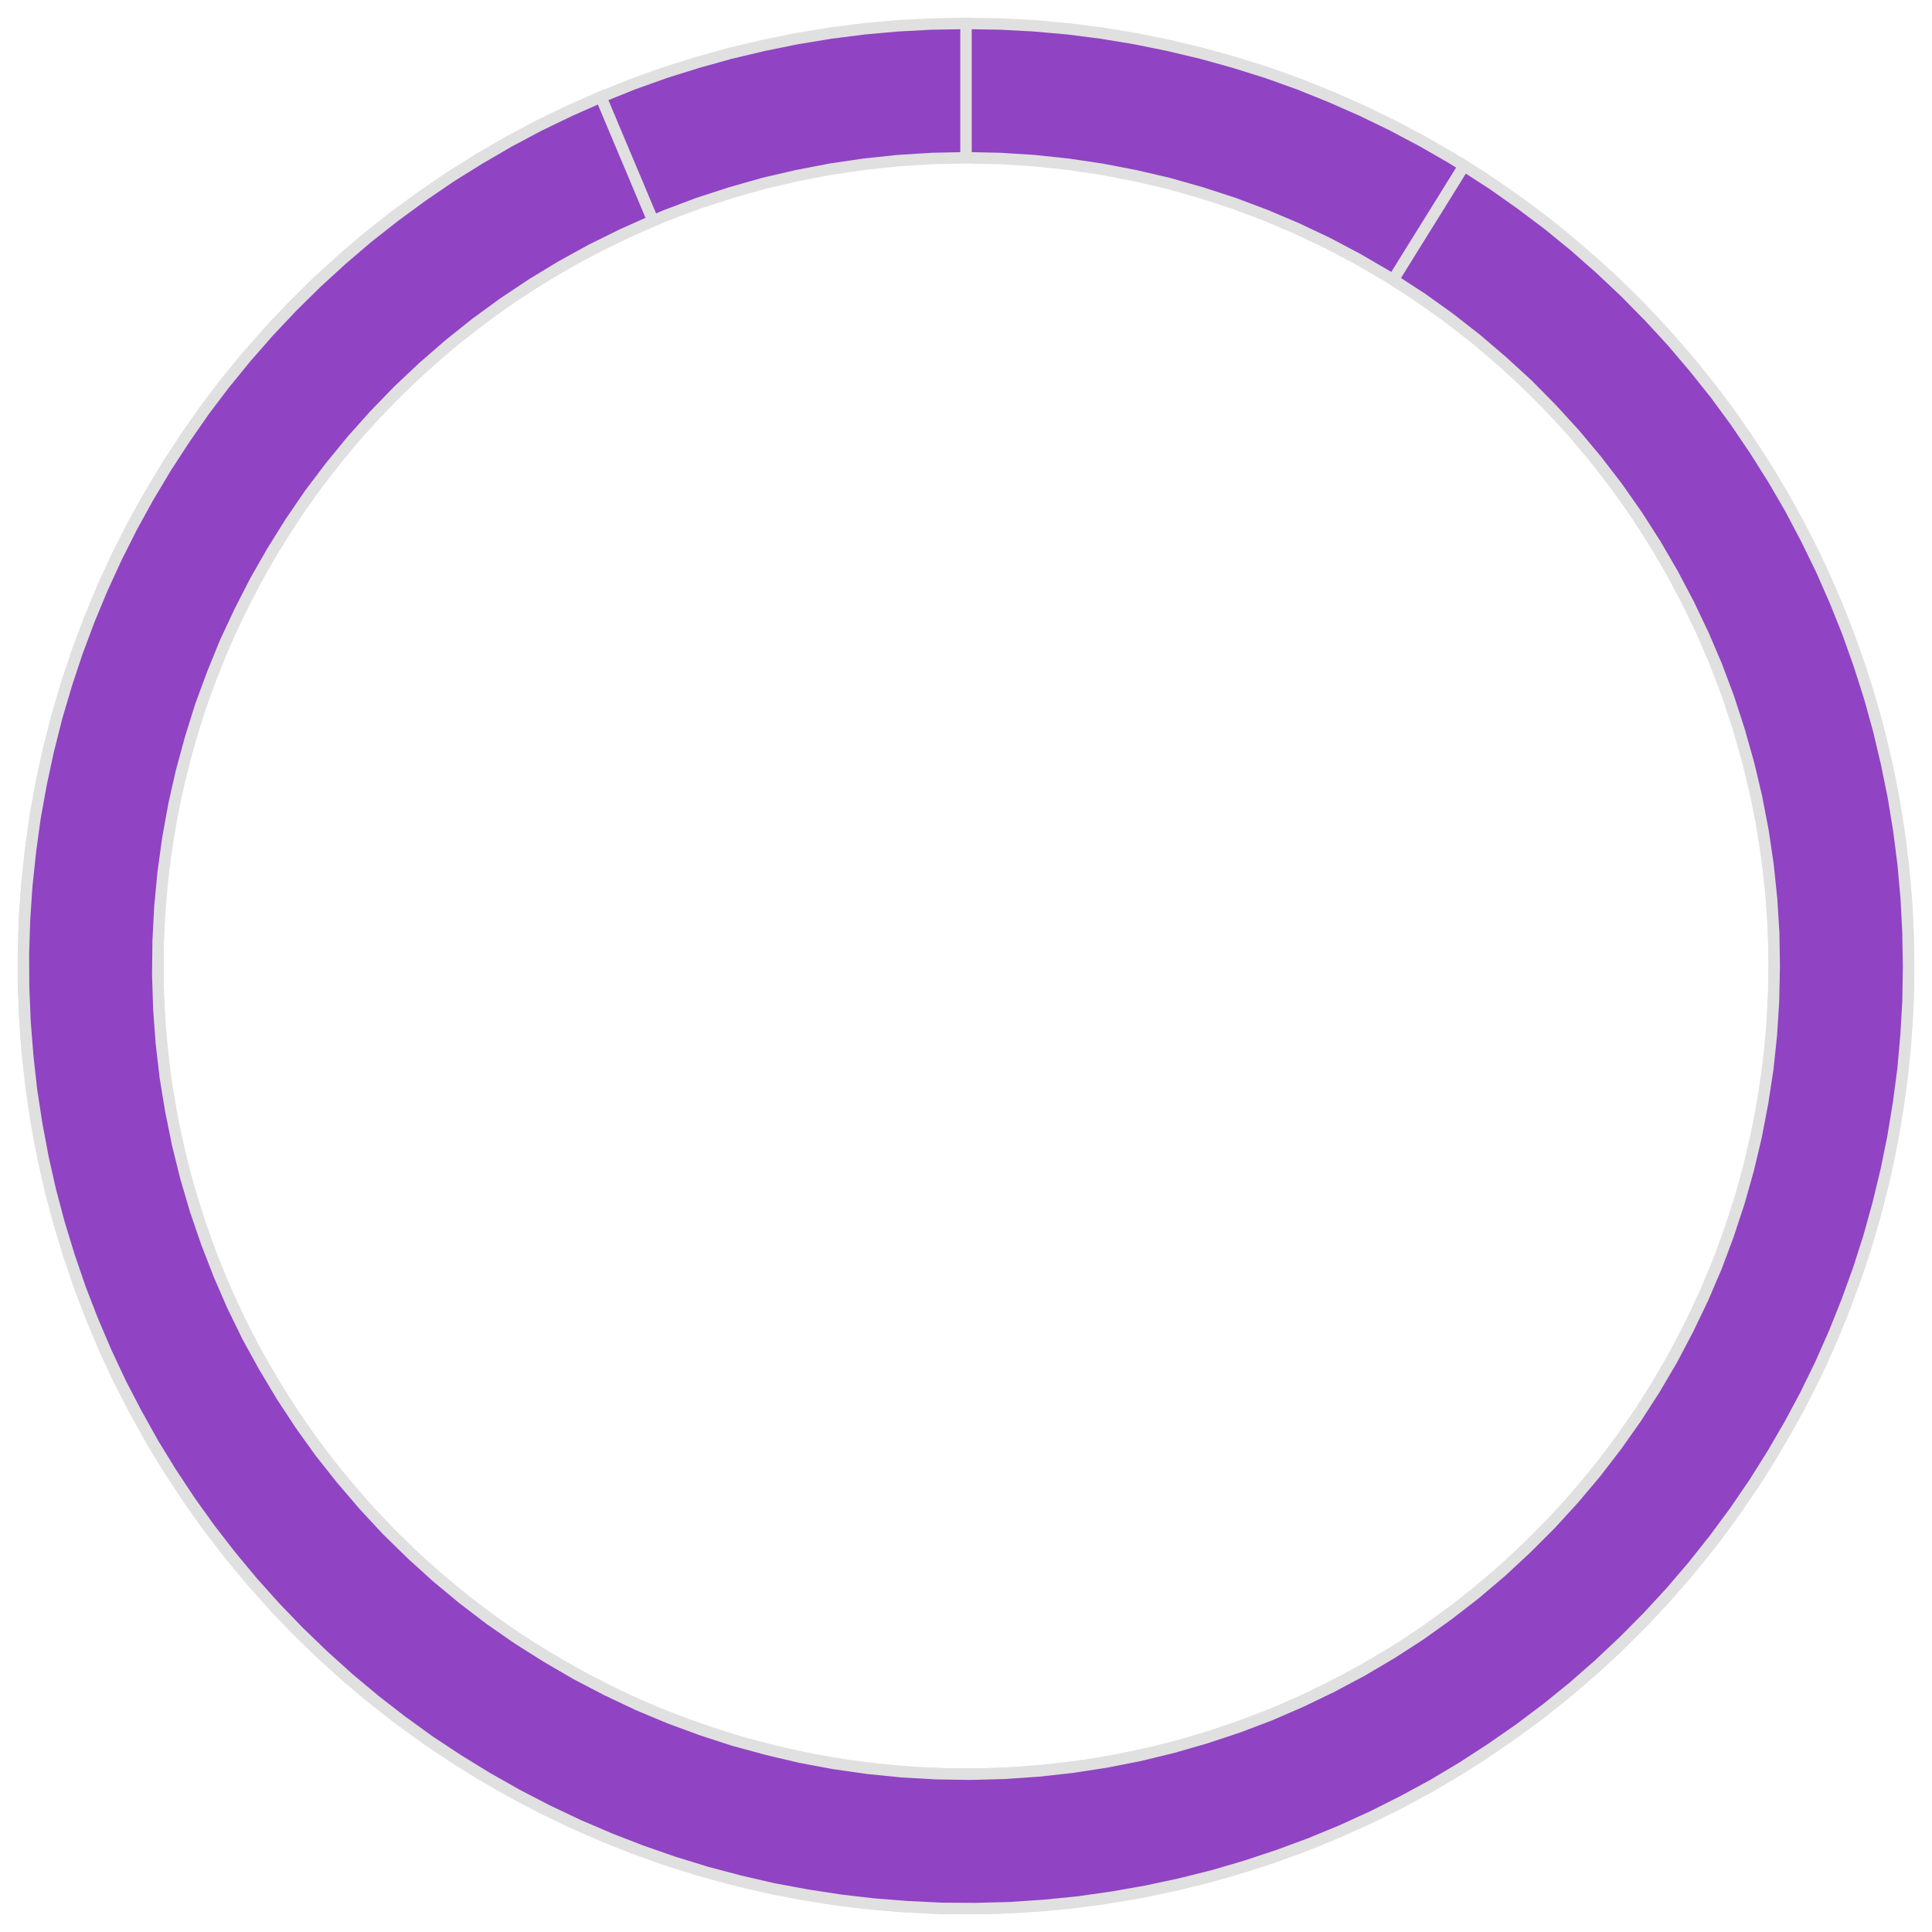 <?xml version='1.0' encoding='UTF-8' ?>
<svg xmlns='http://www.w3.org/2000/svg' xmlns:xlink='http://www.w3.org/1999/xlink' class='svglite' width='108.00pt' height='108.00pt' viewBox='0 0 108.00 108.00'>
<defs>
  <style type='text/css'><![CDATA[
    .svglite line, .svglite polyline, .svglite polygon, .svglite path, .svglite rect, .svglite circle {
      fill: none;
      stroke: #000000;
      stroke-linecap: round;
      stroke-linejoin: round;
      stroke-miterlimit: 10.00;
    }
    .svglite text {
      white-space: pre;
    }
  ]]></style>
</defs>
<rect width='100%' height='100%' style='stroke: none; fill: none;'/>
<defs>
  <clipPath id='cpMC4wMHwxMDguMDB8MC4wMHwxMDguMDA='>
    <rect x='0.00' y='0.00' width='108.00' height='108.00' />
  </clipPath>
</defs>
<g clip-path='url(#cpMC4wMHwxMDguMDB8MC4wMHwxMDguMDA=)'>
<polygon points='54.00,8.82 54.00,6.31 54.00,3.81 54.00,1.31 52.10,1.34 50.20,1.44 48.30,1.61 46.42,1.85 44.54,2.16 42.67,2.54 40.82,2.98 38.99,3.49 37.17,4.06 35.38,4.70 33.62,5.41 31.87,6.18 30.16,7.01 28.48,7.90 26.83,8.85 25.22,9.86 23.65,10.93 22.11,12.05 20.62,13.23 19.17,14.46 17.76,15.74 16.40,17.08 15.10,18.46 13.84,19.89 12.63,21.36 11.48,22.87 10.39,24.43 9.35,26.02 8.37,27.65 7.44,29.32 6.58,31.01 5.78,32.74 5.05,34.50 4.38,36.28 3.77,38.08 3.23,39.90 2.75,41.75 2.34,43.60 2.00,45.48 1.73,47.36 1.52,49.25 1.38,51.15 1.31,53.05 1.31,54.95 1.38,56.85 1.52,58.75 1.73,60.64 2.00,62.52 2.34,64.40 2.75,66.25 3.23,68.10 3.77,69.92 4.38,71.72 5.05,73.50 5.78,75.26 6.58,76.99 7.44,78.68 8.37,80.35 9.35,81.98 10.39,83.57 11.48,85.13 12.63,86.64 13.84,88.11 15.10,89.54 16.40,90.92 17.76,92.26 19.17,93.54 20.62,94.77 22.11,95.95 23.65,97.07 25.22,98.14 26.83,99.15 28.48,100.10 30.16,100.99 31.87,101.82 33.62,102.59 35.38,103.30 37.17,103.94 38.99,104.51 40.82,105.02 42.67,105.46 44.54,105.84 46.42,106.15 48.30,106.39 50.20,106.56 52.10,106.66 54.00,106.69 55.90,106.66 57.80,106.56 59.70,106.39 61.58,106.15 63.46,105.84 65.33,105.46 67.18,105.02 69.01,104.51 70.83,103.94 72.62,103.30 74.38,102.59 76.13,101.82 77.84,100.99 79.52,100.10 81.17,99.15 82.78,98.14 84.35,97.07 85.89,95.95 87.38,94.77 88.83,93.54 90.24,92.26 91.60,90.92 92.90,89.54 94.16,88.11 95.37,86.64 96.52,85.13 97.61,83.57 98.65,81.98 99.63,80.35 100.56,78.68 101.42,76.99 102.22,75.26 102.95,73.50 103.62,71.72 104.23,69.92 104.77,68.10 105.25,66.25 105.66,64.40 106.00,62.52 106.27,60.64 106.48,58.75 106.62,56.85 106.69,54.95 106.69,53.05 106.62,51.15 106.48,49.25 106.27,47.36 106.00,45.48 105.66,43.60 105.25,41.75 104.77,39.90 104.23,38.08 103.62,36.28 102.95,34.50 102.22,32.74 101.42,31.01 100.56,29.32 99.63,27.65 98.65,26.02 97.61,24.43 96.52,22.87 95.37,21.36 94.16,19.89 92.90,18.46 91.60,17.08 90.24,15.74 88.83,14.46 87.38,13.23 85.89,12.05 84.35,10.93 82.78,9.86 81.17,8.85 79.52,7.90 77.84,7.01 76.13,6.18 74.38,5.41 72.62,4.70 70.83,4.06 69.01,3.49 67.18,2.98 65.33,2.54 63.46,2.16 61.58,1.85 59.70,1.61 57.80,1.44 55.90,1.34 54.00,1.31 54.00,3.81 54.00,6.31 54.00,8.82 55.90,8.86 57.81,8.98 59.70,9.18 61.59,9.46 63.46,9.82 65.31,10.25 67.14,10.77 68.96,11.36 70.74,12.03 72.49,12.77 74.22,13.59 75.90,14.48 77.55,15.44 79.15,16.46 80.71,17.56 82.23,18.72 83.69,19.94 85.10,21.22 86.45,22.56 87.75,23.95 88.98,25.40 90.16,26.90 91.27,28.45 92.31,30.05 93.29,31.68 94.19,33.36 95.03,35.07 95.79,36.82 96.48,38.60 97.09,40.40 97.62,42.23 98.08,44.08 98.46,45.95 98.76,47.83 98.98,49.72 99.12,51.62 99.18,53.52 99.16,55.43 99.06,57.33 98.88,59.23 98.62,61.12 98.28,62.99 97.86,64.85 97.37,66.69 96.79,68.51 96.14,70.30 95.42,72.06 94.62,73.79 93.75,75.48 92.81,77.14 91.80,78.76 90.72,80.33 89.58,81.85 88.37,83.33 87.11,84.75 85.78,86.12 84.40,87.43 82.96,88.68 81.48,89.87 79.94,91.00 78.36,92.06 76.73,93.05 75.06,93.97 73.36,94.83 71.62,95.61 69.85,96.31 68.05,96.94 66.23,97.50 64.39,97.97 62.52,98.37 60.64,98.69 58.75,98.93 56.86,99.09 54.95,99.17 53.05,99.17 51.14,99.09 49.25,98.93 47.36,98.69 45.48,98.37 43.61,97.97 41.77,97.50 39.95,96.94 38.15,96.31 36.38,95.61 34.64,94.83 32.94,93.97 31.27,93.05 29.64,92.06 28.06,91.00 26.52,89.87 25.04,88.68 23.60,87.43 22.22,86.12 20.89,84.75 19.63,83.33 18.42,81.85 17.28,80.33 16.20,78.76 15.19,77.14 14.25,75.48 13.38,73.79 12.58,72.06 11.86,70.30 11.21,68.51 10.63,66.69 10.14,64.85 9.72,62.99 9.38,61.12 9.12,59.23 8.94,57.33 8.84,55.43 8.82,53.52 8.88,51.62 9.02,49.72 9.24,47.83 9.54,45.95 9.92,44.08 10.38,42.23 10.91,40.40 11.52,38.60 12.21,36.82 12.97,35.07 13.81,33.36 14.71,31.68 15.69,30.05 16.73,28.45 17.84,26.90 19.02,25.40 20.25,23.95 21.55,22.56 22.90,21.22 24.31,19.94 25.77,18.72 27.29,17.56 28.85,16.46 30.45,15.44 32.10,14.48 33.78,13.59 35.51,12.77 37.26,12.03 39.04,11.36 40.86,10.77 42.69,10.25 44.54,9.82 46.41,9.46 48.30,9.18 50.19,8.98 52.10,8.86 54.00,8.82 ' style='stroke-width: 0.64; stroke: #E0E0E0; stroke-linecap: butt; stroke-linejoin: miter; fill: #9043C3;' />
<polygon points='36.50,12.34 35.53,10.03 34.56,7.73 33.59,5.42 31.85,6.19 30.13,7.02 28.44,7.92 26.79,8.88 25.17,9.89 23.59,10.97 22.05,12.10 20.55,13.28 19.10,14.52 17.69,15.81 16.33,17.15 15.02,18.54 13.76,19.98 12.55,21.46 11.40,22.98 10.31,24.55 9.27,26.15 8.29,27.79 7.37,29.46 6.51,31.17 5.71,32.91 4.98,34.67 4.31,36.46 3.71,38.27 3.17,40.10 2.70,41.96 2.30,43.82 1.96,45.70 1.70,47.59 1.50,49.49 1.37,51.40 1.31,53.31 1.32,55.22 1.40,57.13 1.55,59.03 1.76,60.93 2.05,62.82 2.40,64.69 2.82,66.56 3.31,68.40 3.87,70.23 4.49,72.04 5.18,73.82 5.93,75.58 6.74,77.31 7.62,79.00 8.55,80.67 9.55,82.30 10.60,83.89 11.71,85.44 12.88,86.95 14.10,88.42 15.38,89.85 16.70,91.22 18.08,92.55 19.50,93.83 20.96,95.05 22.47,96.22 24.02,97.34 25.61,98.39 27.24,99.39 28.90,100.33 30.60,101.21 32.33,102.03 34.08,102.78 35.86,103.47 37.67,104.10 39.49,104.66 41.34,105.15 43.20,105.58 45.08,105.93 46.96,106.22 48.86,106.44 50.77,106.59 52.67,106.68 54.58,106.69 56.49,106.64 58.40,106.51 60.30,106.32 62.19,106.05 64.07,105.72 65.94,105.32 67.79,104.86 69.63,104.32 71.44,103.72 73.23,103.06 75.00,102.33 76.73,101.54 78.44,100.68 80.12,99.77 81.76,98.79 83.36,97.75 84.93,96.66 86.46,95.51 87.94,94.31 89.38,93.05 90.77,91.74 92.11,90.39 93.41,88.98 94.65,87.53 95.84,86.03 96.97,84.50 98.05,82.92 99.07,81.30 100.03,79.65 100.93,77.97 101.77,76.25 102.54,74.51 103.25,72.73 103.90,70.94 104.48,69.12 104.99,67.28 105.44,65.42 105.82,63.55 106.13,61.66 106.38,59.77 106.55,57.87 106.66,55.96 106.69,54.05 106.66,52.14 106.56,50.23 106.39,48.33 106.15,46.44 105.84,44.55 105.46,42.68 105.02,40.82 104.51,38.98 103.93,37.16 103.29,35.36 102.58,33.59 101.81,31.84 100.97,30.12 100.08,28.43 99.12,26.78 98.10,25.16 97.03,23.58 95.90,22.04 94.71,20.55 93.47,19.09 92.18,17.69 90.84,16.33 89.45,15.02 88.02,13.76 86.54,12.55 85.01,11.40 83.45,10.30 81.84,9.26 80.52,11.39 79.20,13.51 77.88,15.64 79.48,16.68 81.03,17.79 82.54,18.97 83.99,20.21 85.40,21.50 86.74,22.86 88.03,24.27 89.26,25.74 90.42,27.25 91.52,28.82 92.55,30.43 93.51,32.08 94.40,33.77 95.22,35.49 95.97,37.25 96.64,39.04 97.23,40.86 97.75,42.70 98.19,44.56 98.55,46.43 98.83,48.32 99.03,50.23 99.15,52.13 99.18,54.04 99.14,55.95 99.02,57.86 98.82,59.76 98.53,61.65 98.17,63.53 97.73,65.38 97.21,67.22 96.61,69.04 95.94,70.83 95.19,72.58 94.36,74.31 93.47,76.00 92.50,77.65 91.47,79.25 90.37,80.81 89.20,82.33 87.97,83.79 86.68,85.20 85.33,86.55 83.93,87.85 82.47,89.09 80.96,90.26 79.41,91.37 77.80,92.41 76.16,93.38 74.47,94.28 72.75,95.11 71.00,95.87 69.21,96.55 67.40,97.15 65.56,97.68 63.71,98.13 61.83,98.50 59.94,98.79 58.04,99.00 56.14,99.13 54.23,99.18 52.32,99.15 50.41,99.04 48.51,98.85 46.62,98.58 44.74,98.23 42.88,97.79 41.04,97.29 39.22,96.70 37.43,96.04 35.66,95.30 33.93,94.48 32.24,93.60 30.59,92.64 28.97,91.62 27.40,90.53 25.88,89.37 24.41,88.15 23.00,86.87 21.63,85.53 20.33,84.13 19.09,82.68 17.90,81.18 16.79,79.63 15.74,78.03 14.76,76.39 13.84,74.72 13.00,73.00 12.24,71.25 11.55,69.47 10.93,67.66 10.39,65.83 9.93,63.97 9.55,62.10 9.24,60.21 9.02,58.31 8.88,56.41 8.82,54.50 8.84,52.59 8.94,50.68 9.12,48.78 9.38,46.89 9.72,45.00 10.14,43.14 10.64,41.30 11.21,39.47 11.87,37.68 12.59,35.91 13.40,34.18 14.27,32.48 15.22,30.82 16.23,29.20 17.31,27.62 18.46,26.10 19.67,24.62 20.95,23.19 22.28,21.82 23.67,20.51 25.11,19.26 26.60,18.07 28.15,16.94 29.74,15.88 31.37,14.89 33.04,13.97 34.76,13.12 36.50,12.34 ' style='stroke-width: 0.64; stroke: #E0E0E0; stroke-linecap: butt; stroke-linejoin: miter; fill: #9043C3;' />
</g>
</svg>
